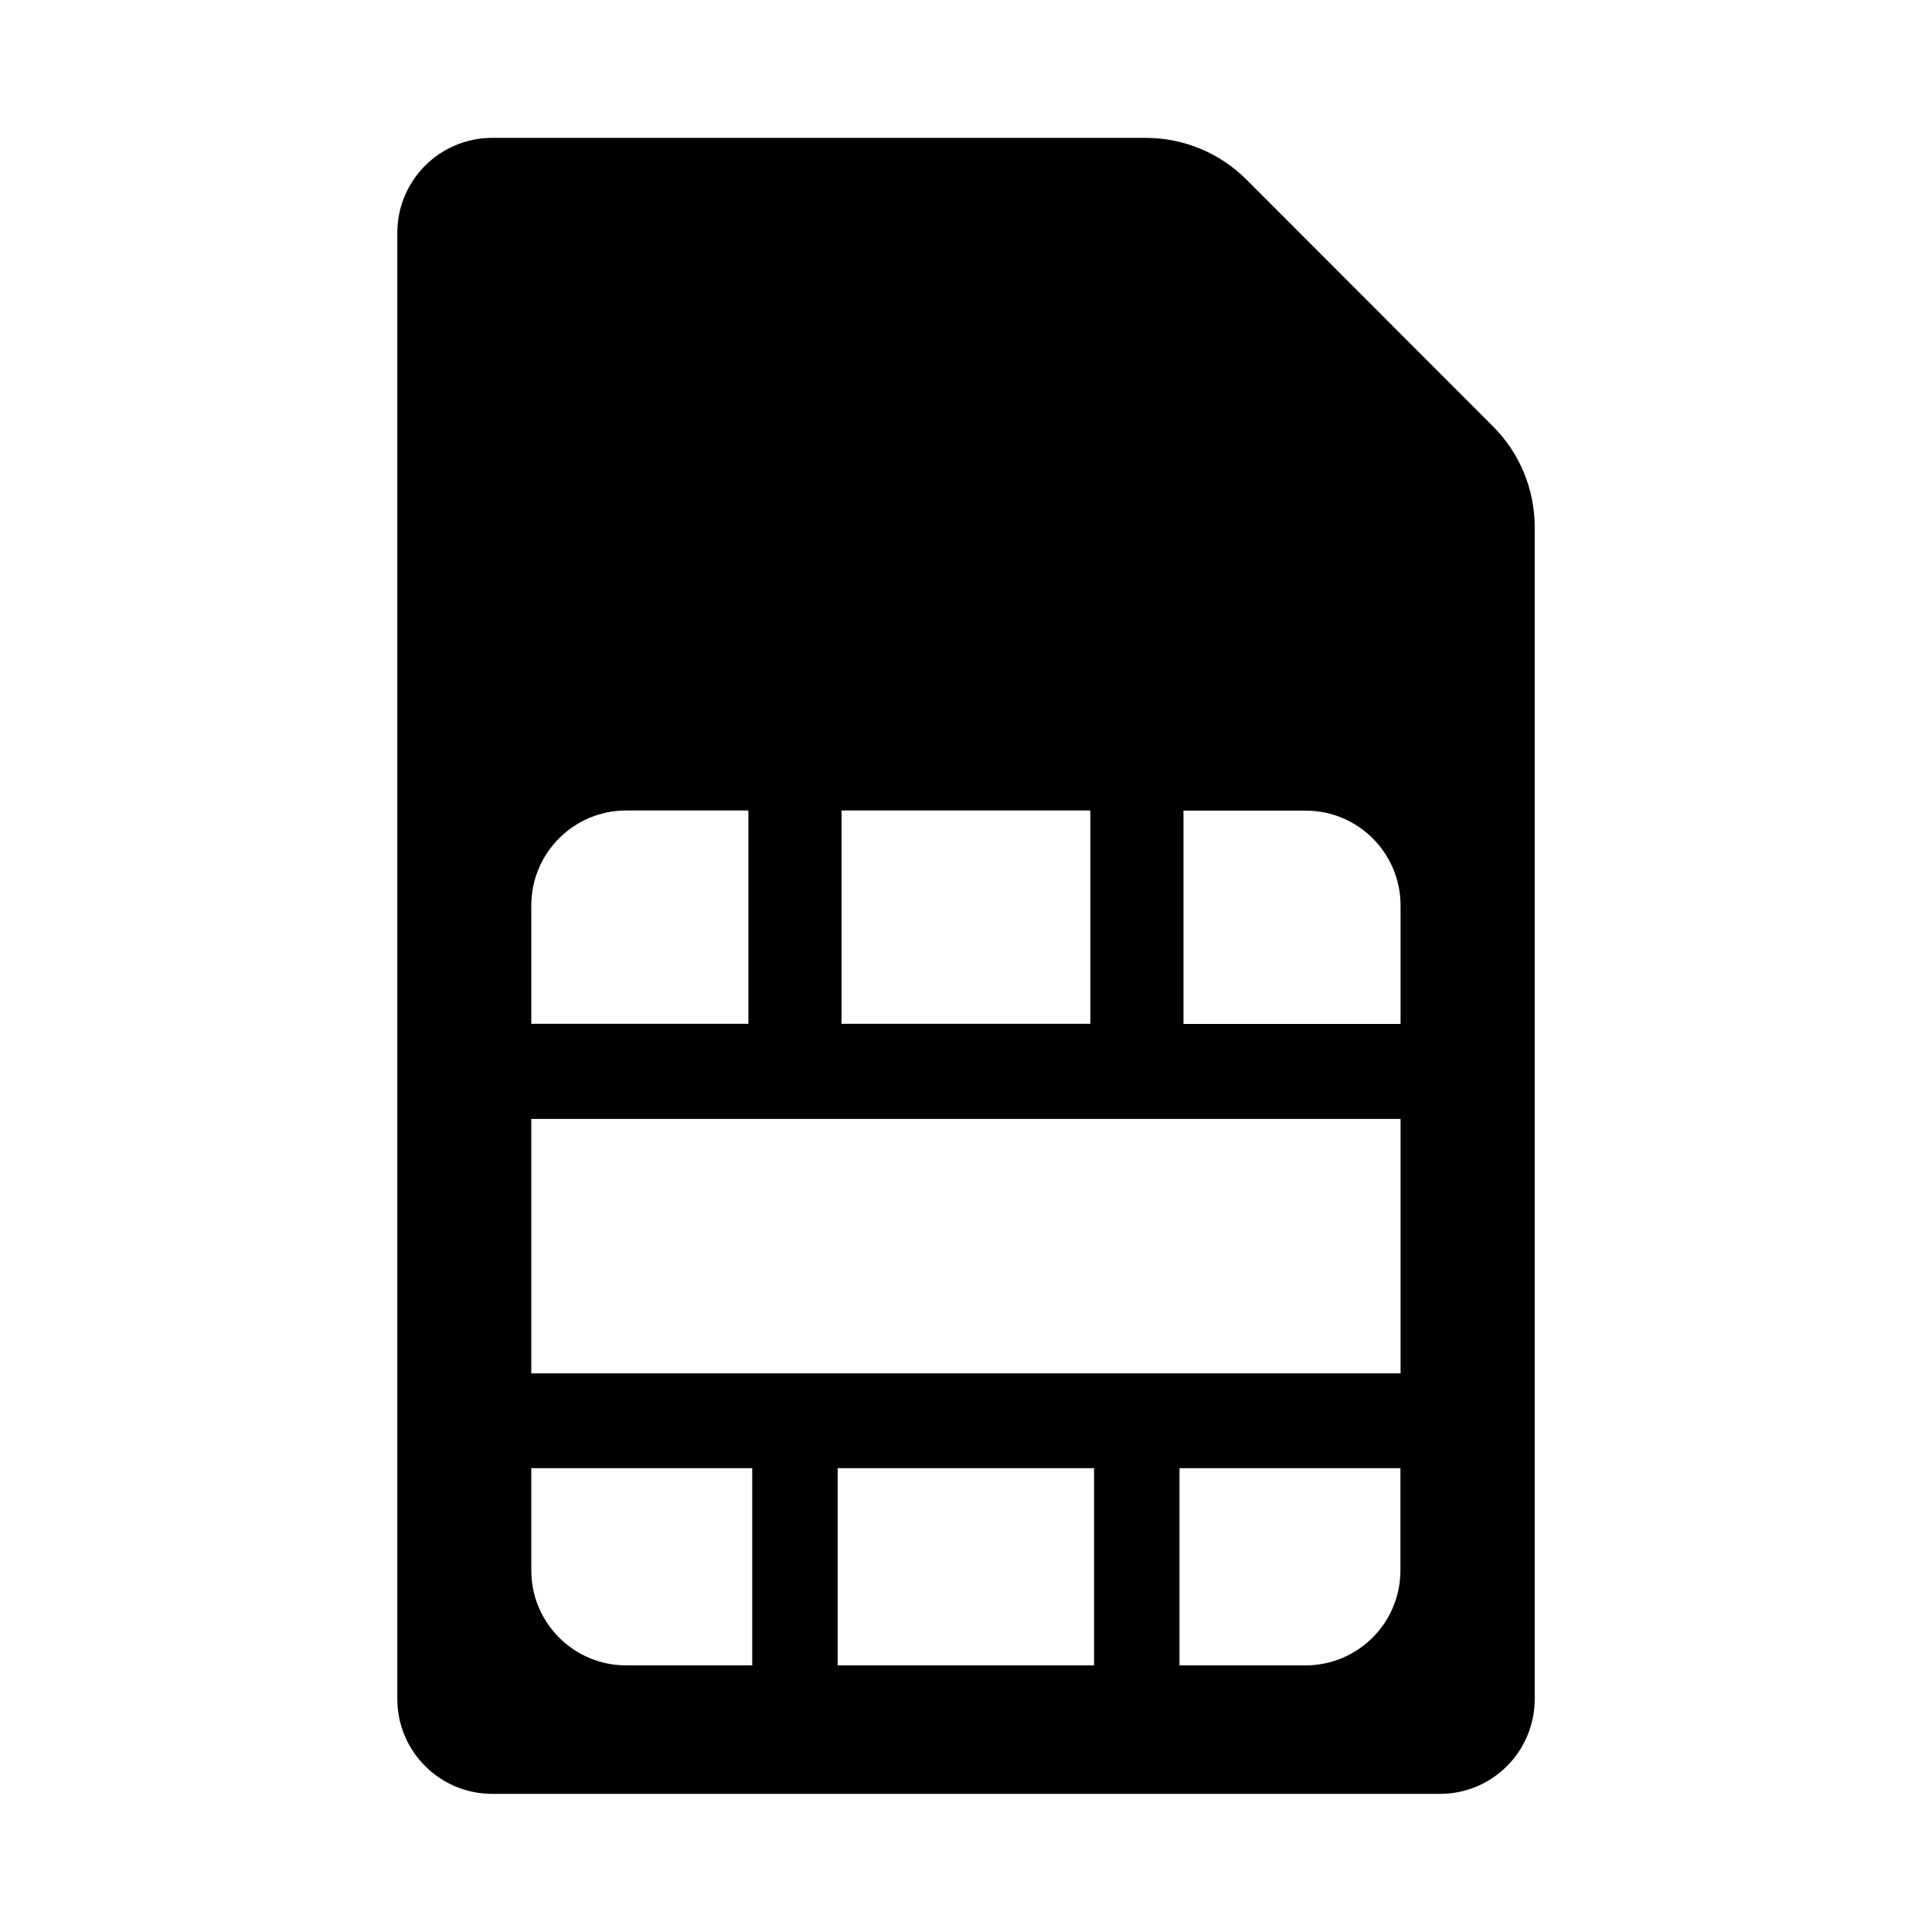 <svg aria-labelledby="tech-card-sim" role="img" focusable="false" aria-hidden="true" xmlns="http://www.w3.org/2000/svg" viewBox="0 0 14 14"><path d="m 11.121,12.313 0,-8.494 c 0,-0.274 -0.109,-0.537 -0.303,-0.73 l -1.785,-1.787 c -0.194,-0.194 -0.456,-0.303 -0.73,-0.303 l -4.736,0 c -0.38,0 -0.688,0.308 -0.688,0.688 l 0,10.624 c 0,0.38 0.308,0.688 0.688,0.688 l 6.866,0 c 0.38,0.001 0.688,-0.307 0.688,-0.687 z M 9.461,5.874 c 0.38,0 0.688,0.308 0.688,0.688 l 0,0.858 -1.573,0 0,-1.546 0.885,0 z m 0.688,4.078 -6.299,0 0,-1.844 6.299,0 0,1.844 0,0 z m -2.248,-2.533 -1.803,0 0,-1.546 1.803,0 0,1.546 z m -4.051,-0.858 c 0,-0.38 0.308,-0.688 0.688,-0.688 l 0.885,0 0,1.546 -1.573,0 0,-0.858 z m 0,4.819 0,-0.741 1.601,0 0,1.429 -0.913,0 c -0.38,0 -0.688,-0.308 -0.688,-0.688 z m 2.22,-0.741 1.858,0 0,1.429 -1.858,0 0,-1.429 z m 4.078,0.741 c 0,0.38 -0.308,0.688 -0.688,0.688 l -0.913,0 0,-1.429 1.601,0 0,0.741 z"/></svg>